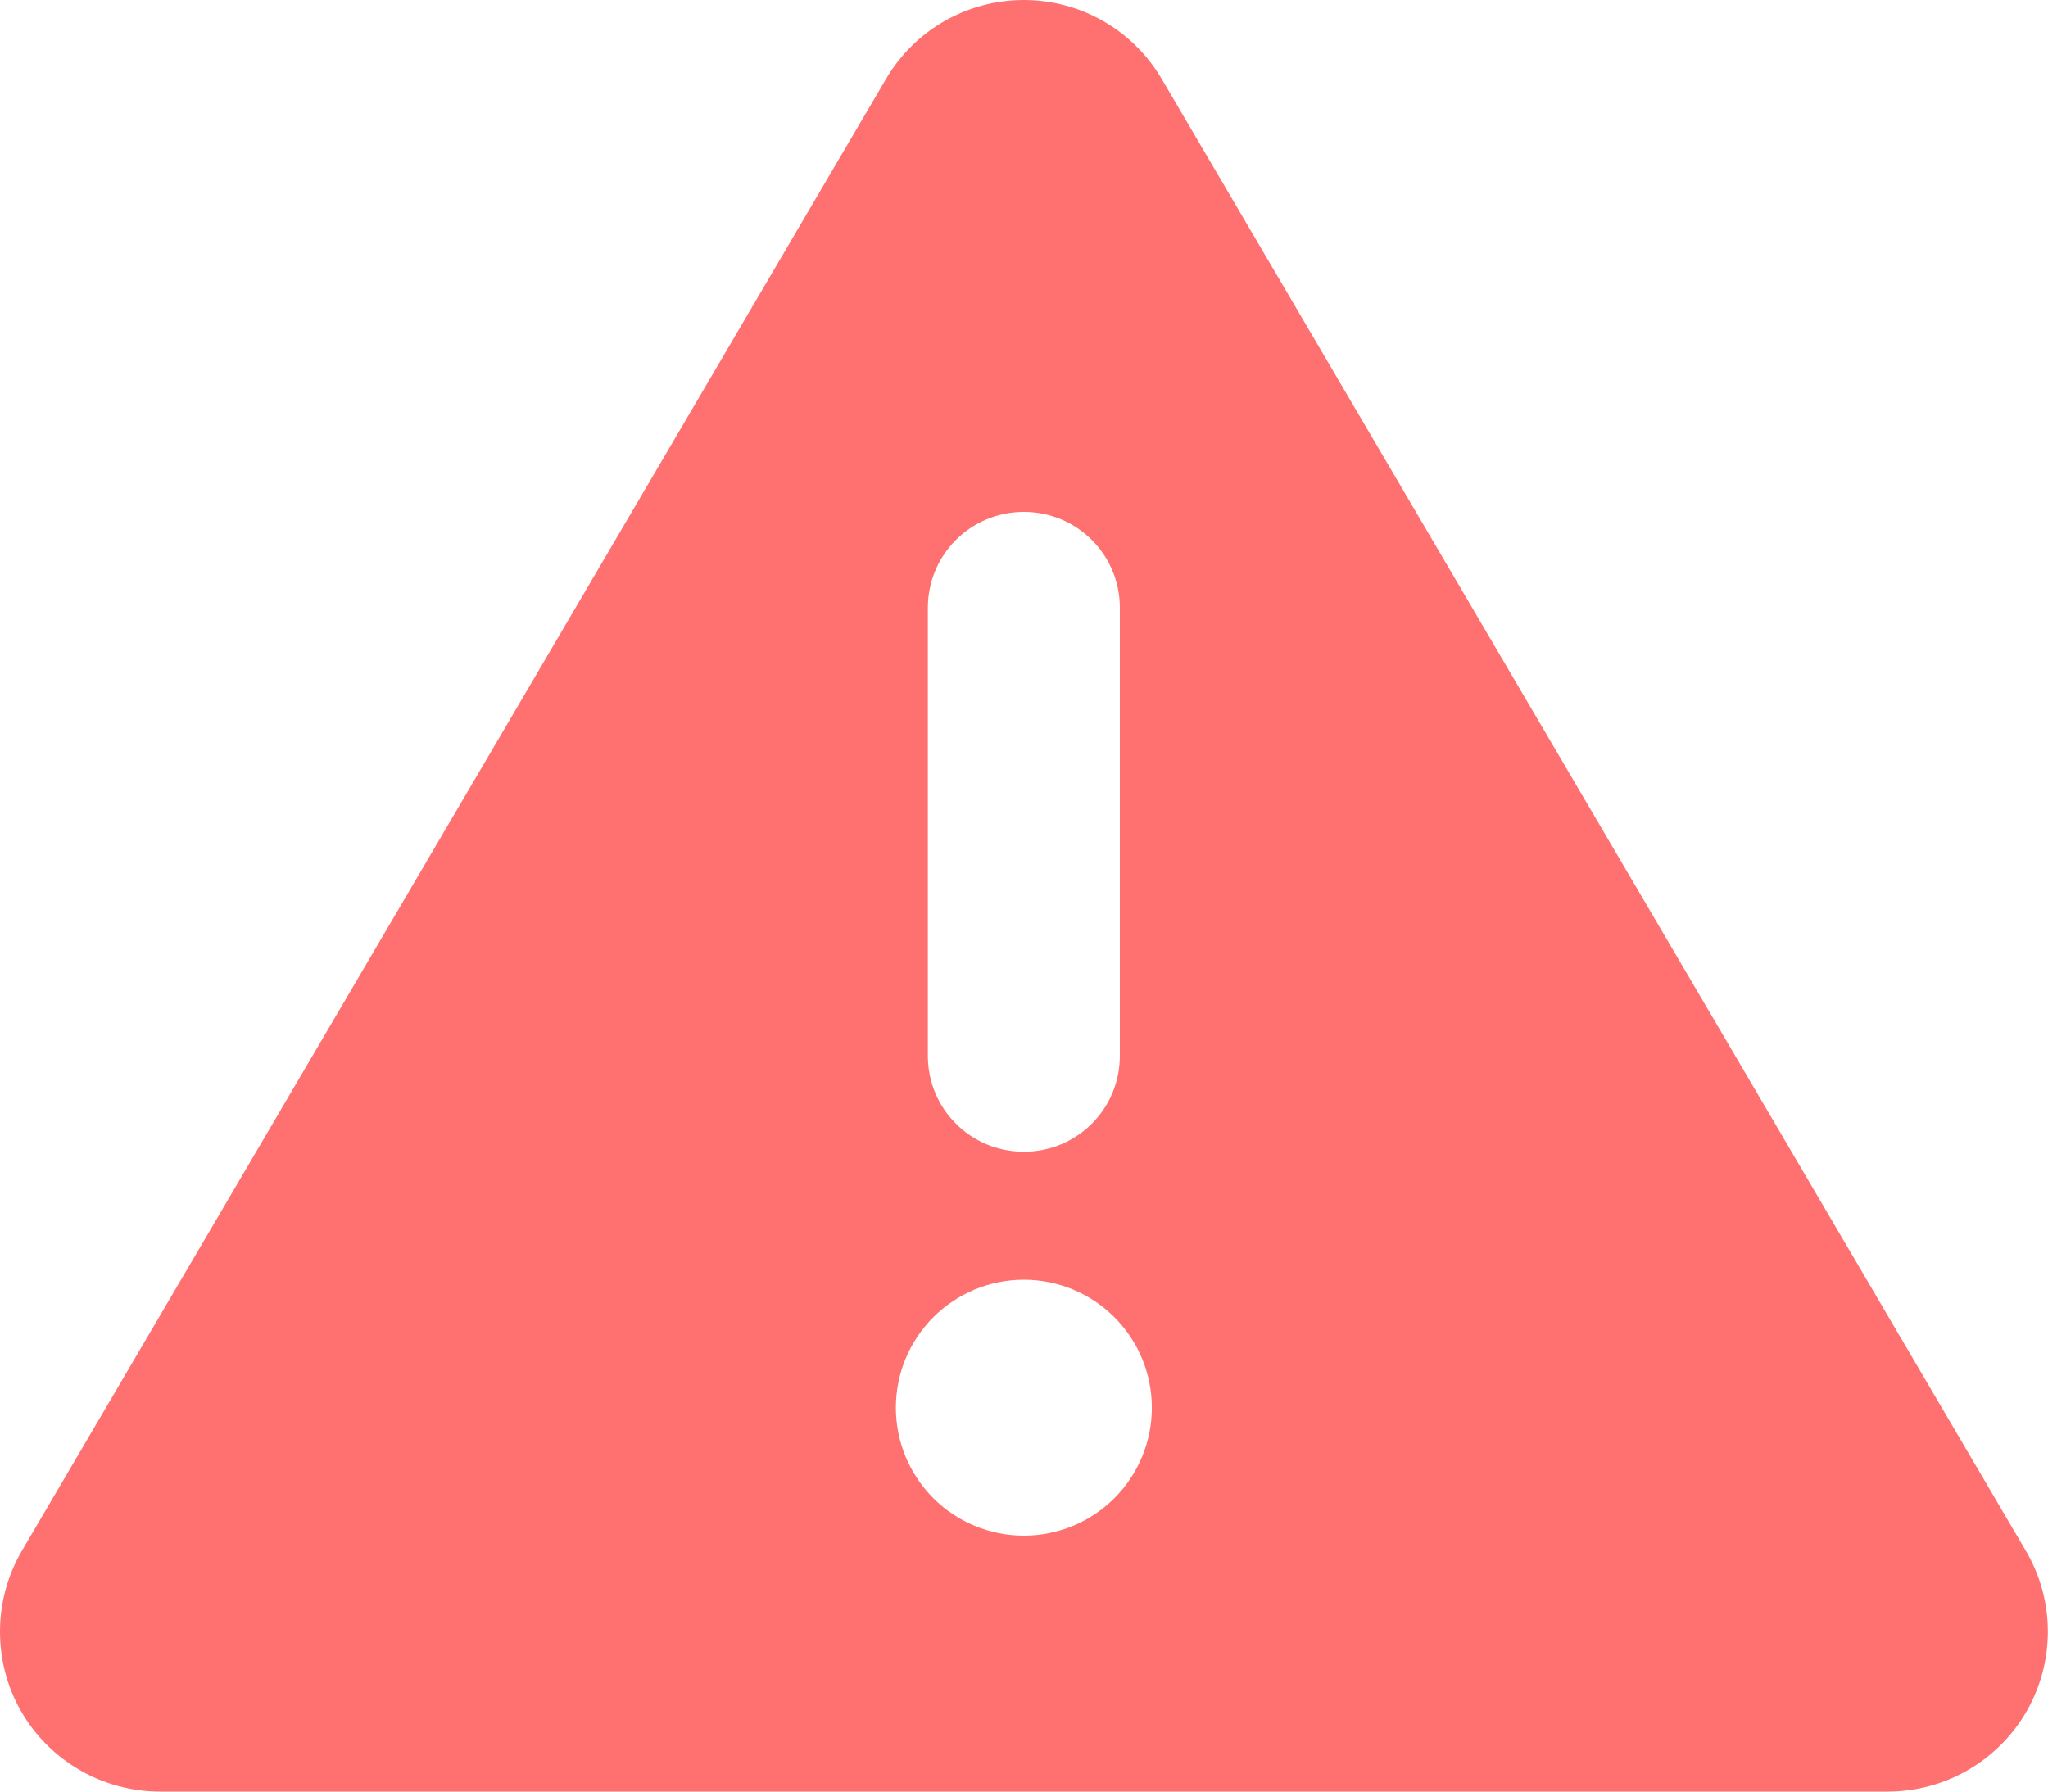 <svg width="512" height="448" viewBox="0 0 512 448" fill="none" xmlns="http://www.w3.org/2000/svg">
<g clip-path="url(#clip0_1888_10409)">
<path d="M255.963 0C270.163 0 283.263 7.5 290.463 19.8L506.463 387.8C513.763 400.2 513.763 415.5 506.663 427.9C499.563 440.3 486.263 448 471.963 448H39.963C25.663 448 12.363 440.3 5.263 427.9C-1.837 415.5 -1.737 400.1 5.463 387.8L221.463 19.8C228.663 7.5 241.763 0 255.963 0ZM255.963 128C242.663 128 231.963 138.7 231.963 152V264C231.963 277.3 242.663 288 255.963 288C269.263 288 279.963 277.3 279.963 264V152C279.963 138.7 269.263 128 255.963 128ZM287.963 352C287.963 343.513 284.592 335.374 278.591 329.373C272.589 323.371 264.45 320 255.963 320C247.476 320 239.337 323.371 233.336 329.373C227.335 335.374 223.963 343.513 223.963 352C223.963 360.487 227.335 368.626 233.336 374.627C239.337 380.629 247.476 384 255.963 384C264.45 384 272.589 380.629 278.591 374.627C284.592 368.626 287.963 360.487 287.963 352Z" fill="#FF7070"/>
</g>
<defs>
<clipPath id="clip0_1888_10409">
<rect width="512" height="448" fill="white"/>
</clipPath>
</defs>
</svg>
